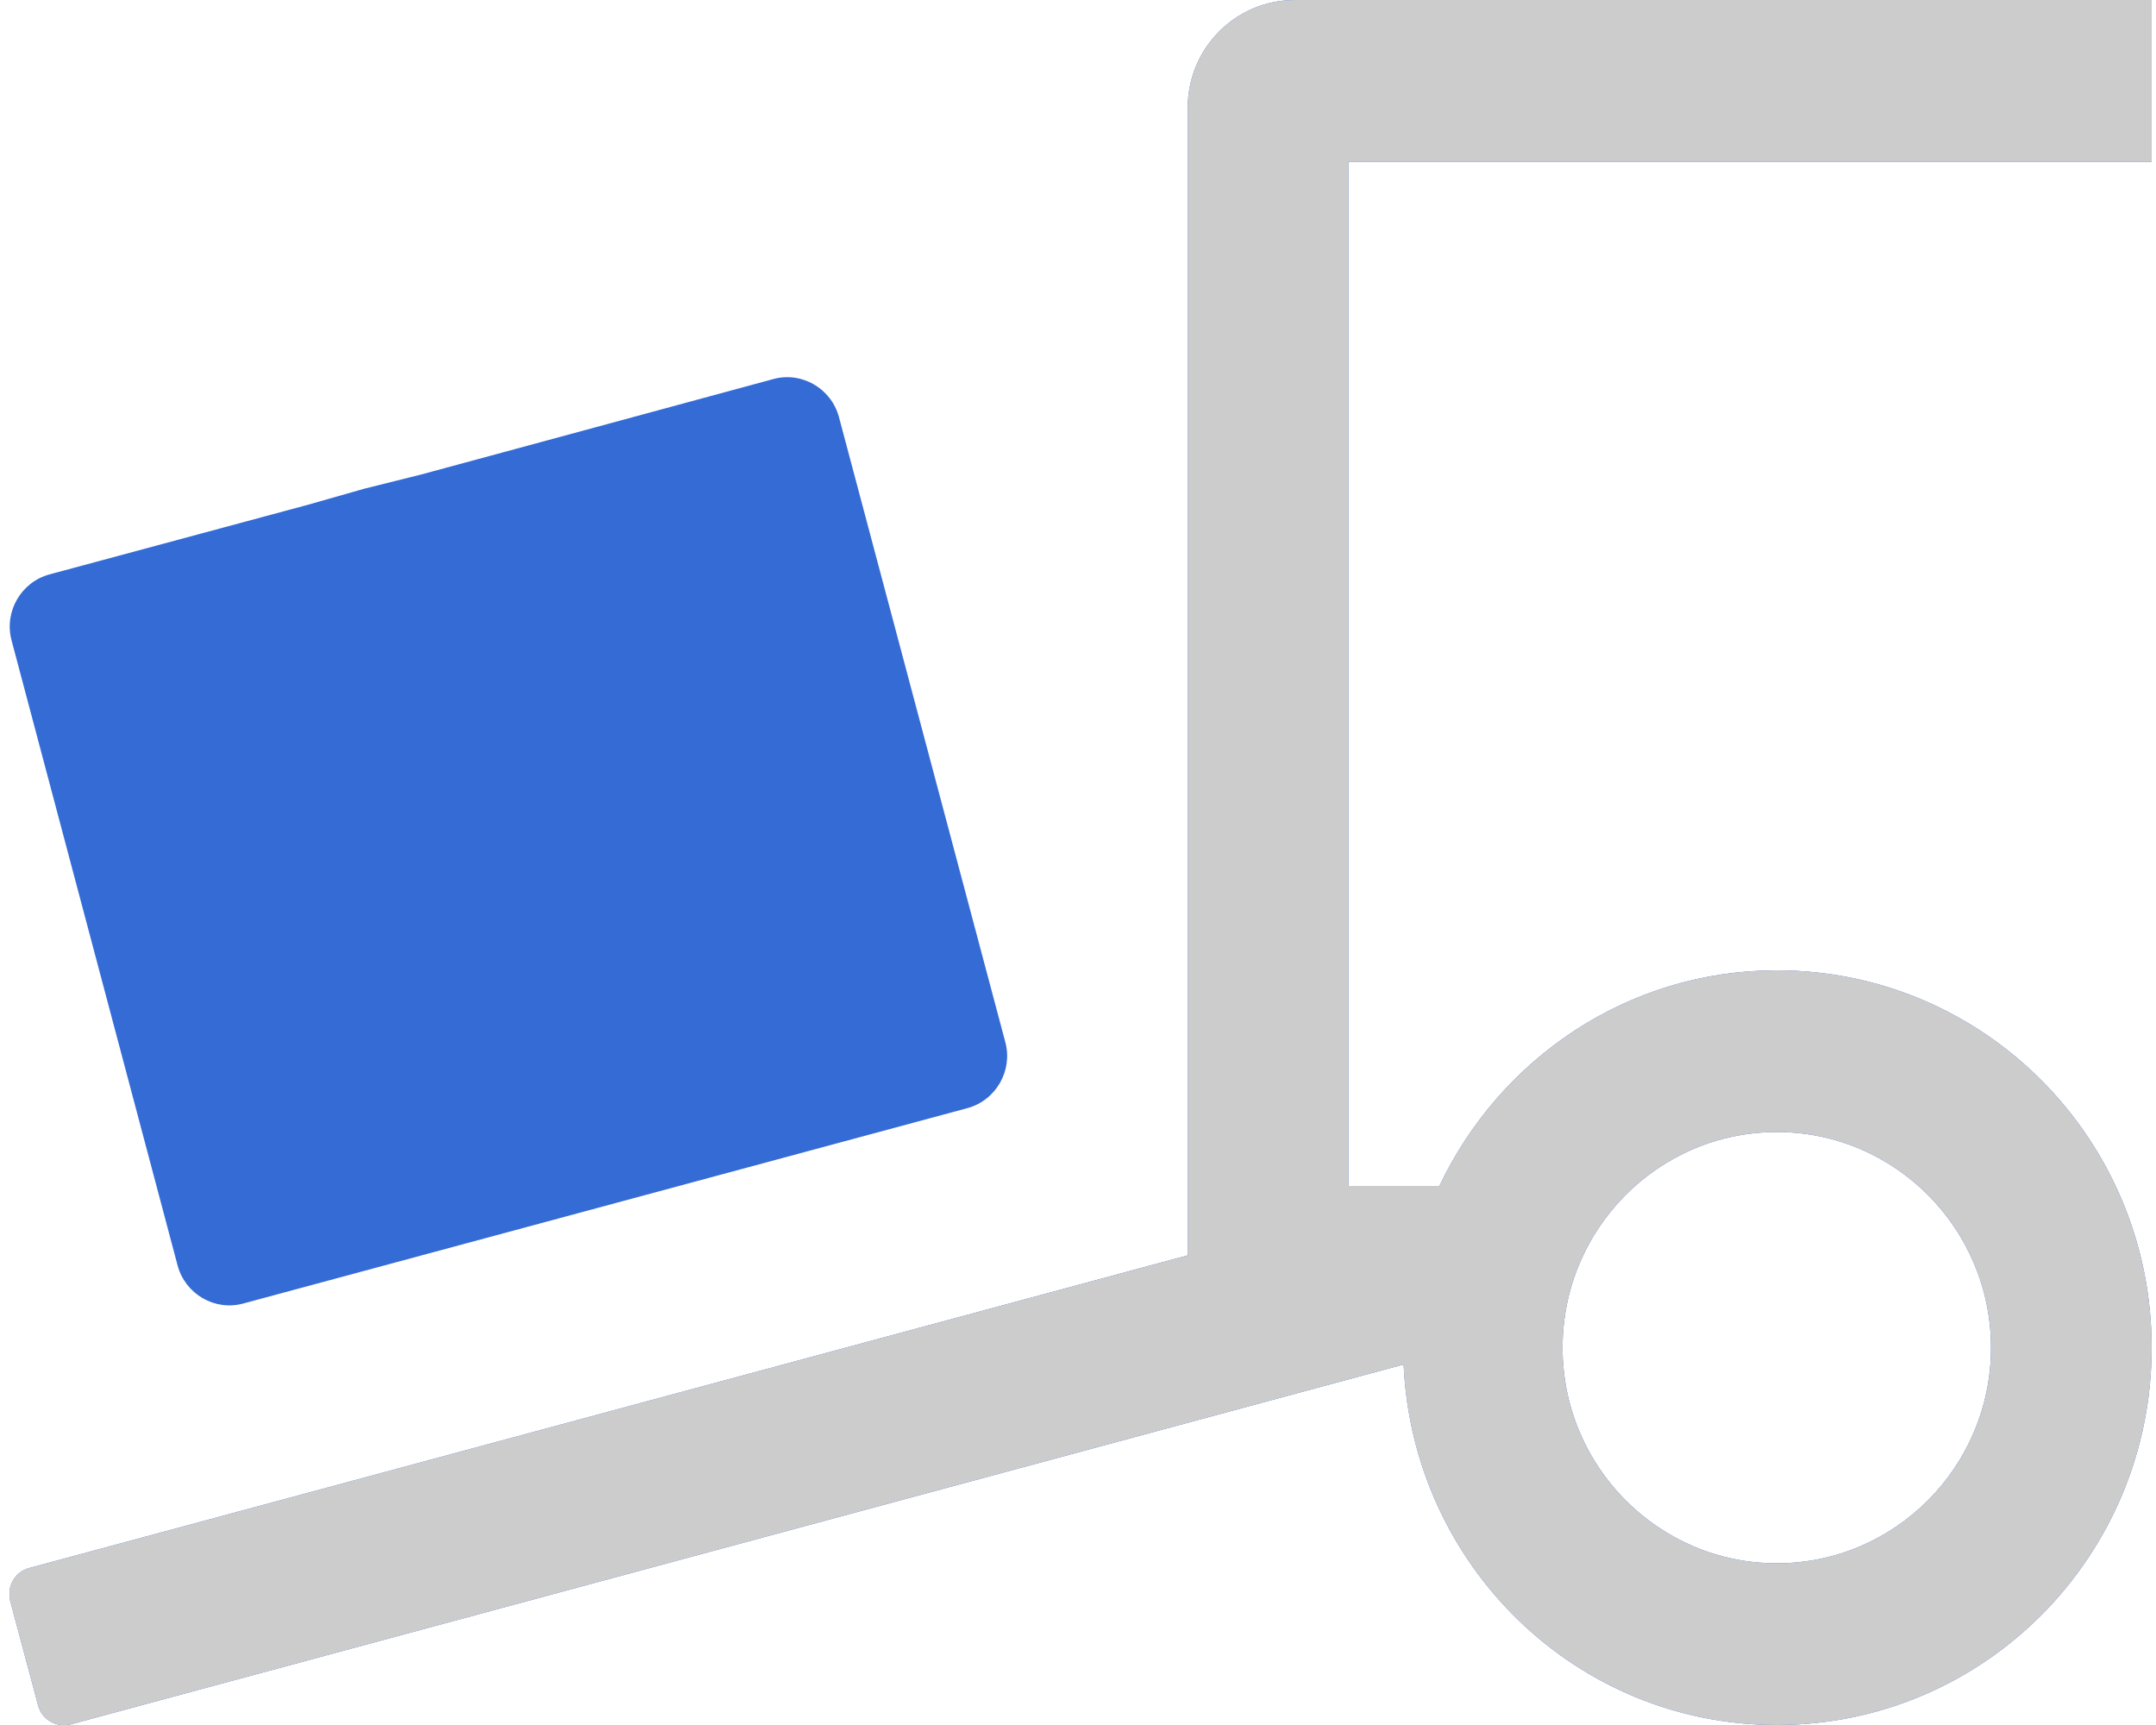 <svg width="75" height="60" viewBox="0 0 75 60" fill="none" xmlns="http://www.w3.org/2000/svg">
<g clip-path="url(#clip0_2688_33118)">
<path d="M74.849 5.625V0H45.043C42.982 0 41.317 1.676 41.317 3.75V43.664L1.02 54.539C0.519 54.668 0.228 55.184 0.356 55.688L1.323 59.309C1.451 59.812 1.963 60.105 2.464 59.977L48.827 47.461C49.141 54.434 54.811 60 61.809 60C69.016 60 74.849 54.129 74.849 46.875C74.849 39.621 69.016 33.75 61.809 33.75C56.616 33.75 52.168 36.832 50.072 41.25H46.906V5.625H74.849ZM61.809 39.375C65.919 39.375 69.26 42.738 69.26 46.875C69.26 51.012 65.919 54.375 61.809 54.375C57.699 54.375 54.357 51.012 54.357 46.875C54.357 42.738 57.699 39.375 61.809 39.375ZM6.178 44.016C6.446 45.012 7.47 45.609 8.46 45.34L33.656 38.543C34.645 38.273 35.239 37.242 34.971 36.246L29.185 14.508C28.917 13.512 27.892 12.914 26.903 13.184L17.914 15.621L14.667 16.5L12.667 17L10.719 17.555L1.718 19.98C0.729 20.25 0.135 21.281 0.403 22.277L6.178 44.016Z" fill="#346BD5"/>
<path d="M74.849 5.625V0H45.043C42.982 0 41.317 1.676 41.317 3.75V43.664L1.02 54.539C0.519 54.668 0.228 55.184 0.356 55.688L1.323 59.309C1.451 59.812 1.963 60.105 2.464 59.977L48.827 47.461C49.141 54.434 54.811 60 61.809 60C69.016 60 74.849 54.129 74.849 46.875C74.849 39.621 69.016 33.75 61.809 33.75C56.616 33.75 52.168 36.832 50.072 41.25H46.906V5.625H74.849ZM61.809 39.375C65.919 39.375 69.26 42.738 69.26 46.875C69.26 51.012 65.919 54.375 61.809 54.375C57.699 54.375 54.357 51.012 54.357 46.875C54.357 42.738 57.699 39.375 61.809 39.375Z" fill="#CCCCCC"/>
</g>
<defs>
<clipPath id="clip0_2688_33118">
<rect width="74.516" height="60" fill="white" transform="translate(0.333)"/>
</clipPath>
</defs>
</svg>
